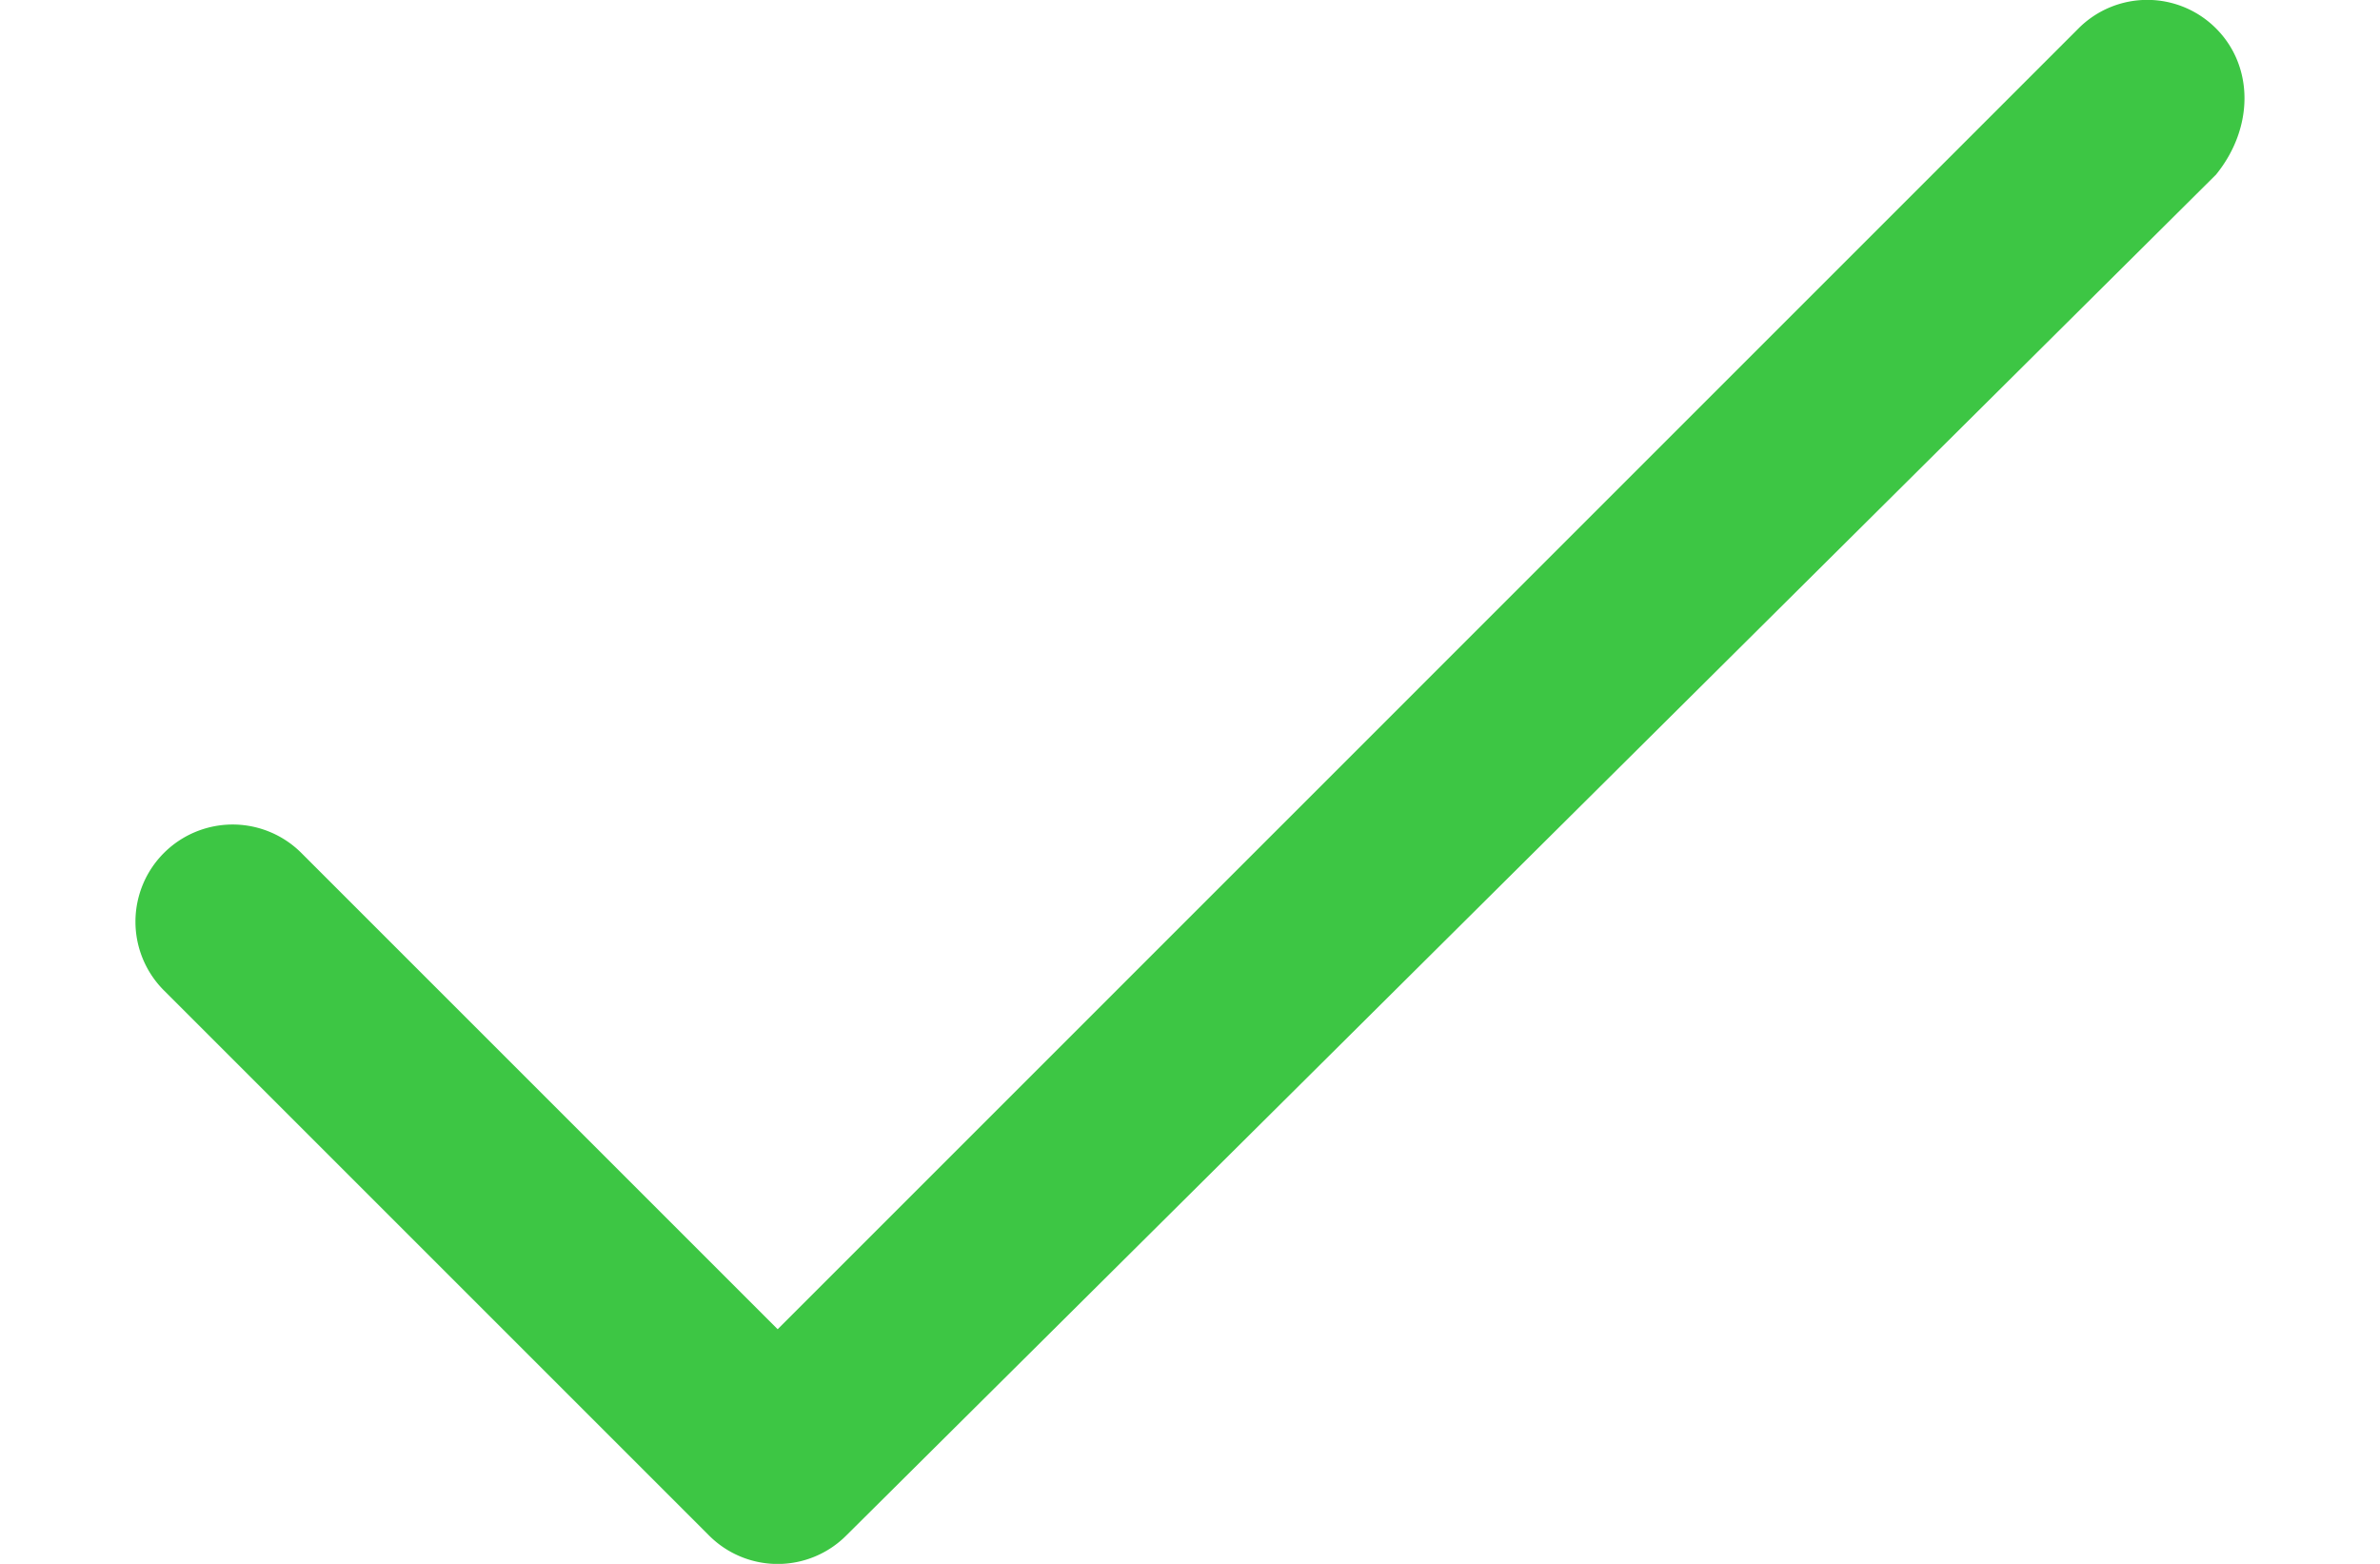 <svg version="1.0" xmlns="http://www.w3.org/2000/svg" width="35" height="23" viewBox="-82.357 4.875 21.698 16.09"><path class="svg-color" d="M-60.953 5.167a.999.999 0 0 0-1.414 0L-75.75 18.551l-4.9-4.9a.999.999 0 1 0-1.414 1.414l5.607 5.607a.997.997 0 0 0 1.414 0l14.09-14c.391-.481.391-1.114 0-1.505z" fill="#3dc644"/></svg>